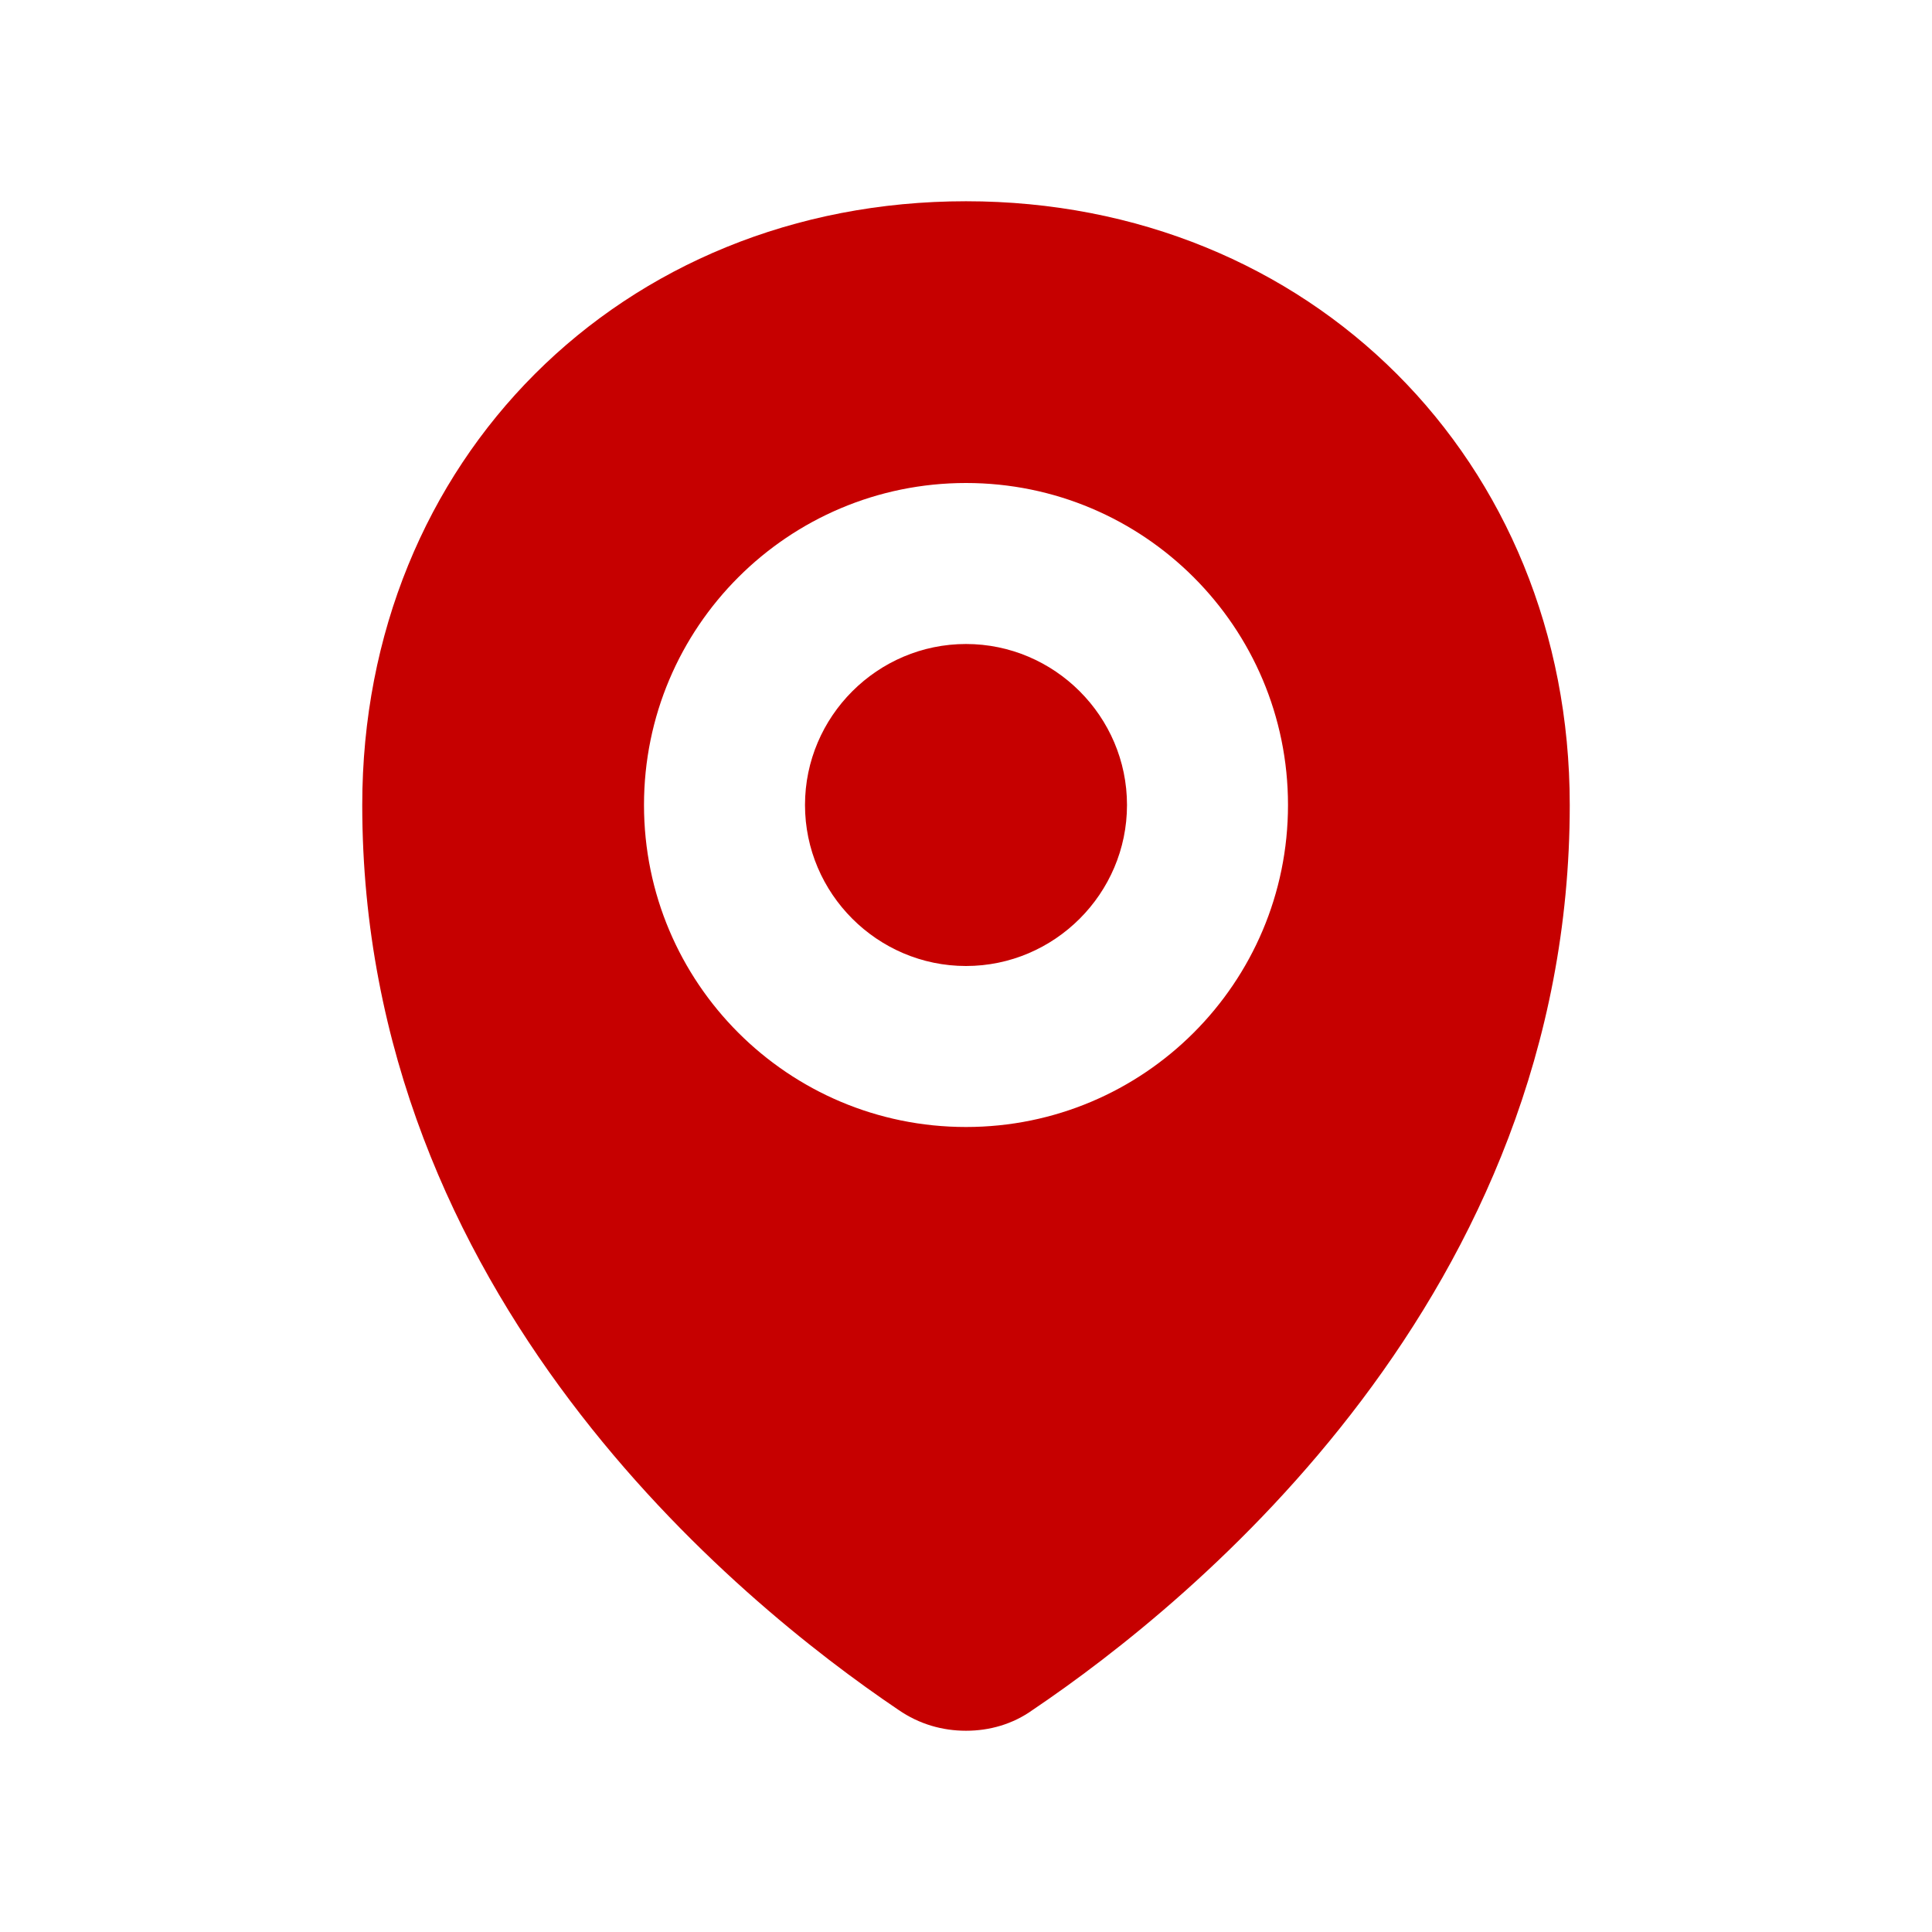 <svg width="30" height="30" viewBox="0 0 30 30" fill="none" xmlns="http://www.w3.org/2000/svg">
<path d="M17.5 12.5C17.5 13.875 16.375 15 15 15C13.625 15 12.5 13.875 12.5 12.5C12.5 11.125 13.625 10 15 10C16.375 10 17.5 11.125 17.5 12.5ZM24.375 12.5C24.375 20.1 18.538 24.863 16.038 26.55C15.725 26.775 15.363 26.875 15 26.875C14.637 26.875 14.275 26.775 13.95 26.55C11.45 24.863 5.625 20.113 5.625 12.5C5.625 7.15 9.65 3.125 15 3.125C20.337 3.125 24.375 7.15 24.375 12.5ZM20 12.5C20 9.738 17.762 7.5 15 7.5C12.238 7.5 10 9.738 10 12.5C10 15.262 12.238 17.5 15 17.5C17.762 17.5 20 15.262 20 12.5Z" fill="#C60000"/>
</svg>
